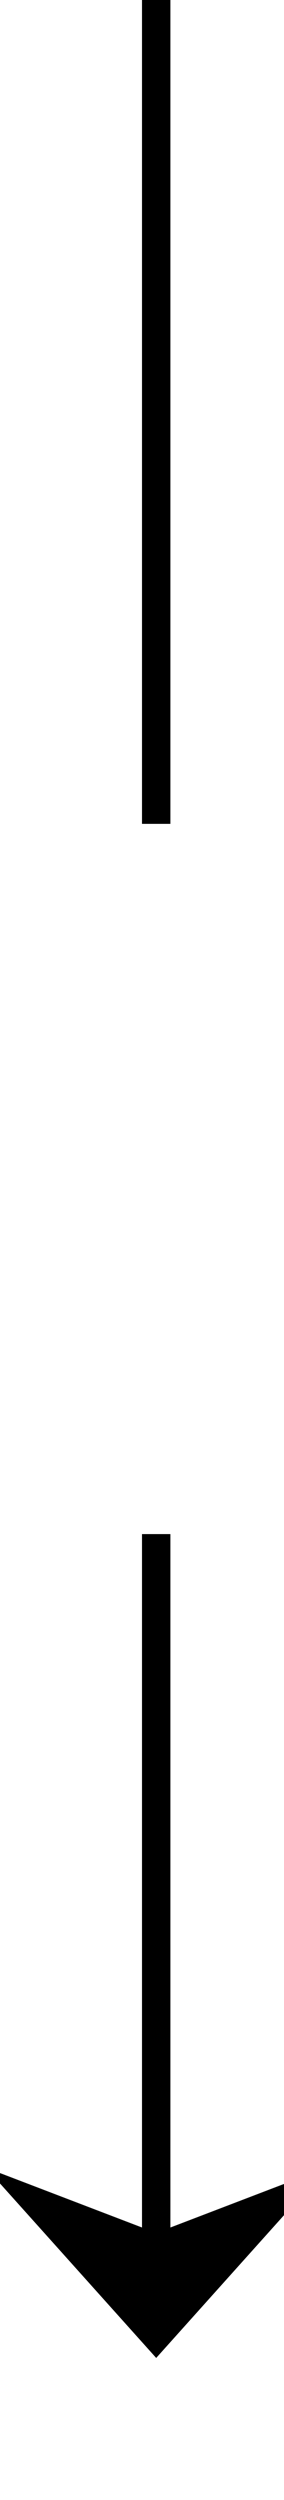 ﻿<?xml version="1.0" encoding="utf-8"?>
<svg version="1.1" xmlns:xlink="http://www.w3.org/1999/xlink" width="10px" height="88px" preserveAspectRatio="xMidYMin meet" viewBox="1283 657  8 88" xmlns="http://www.w3.org/2000/svg">
  <defs>
    <mask fill="white" id="clip583">
      <path d="M 1270.5 686  L 1303.5 686  L 1303.5 711  L 1270.5 711  Z M 1270.5 657  L 1303.5 657  L 1303.5 756  L 1270.5 756  Z " fill-rule="evenodd" />
    </mask>
  </defs>
  <path d="M 1287.5 686  L 1287.5 657  M 1287.5 711  L 1287.5 739  " stroke-width="1" stroke="#000000" fill="none" />
  <path d="M 1281.5 733.3  L 1287.5 740  L 1293.5 733.3  L 1287.5 735.6  L 1281.5 733.3  Z " fill-rule="nonzero" fill="#000000" stroke="none" mask="url(#clip583)" />
</svg>